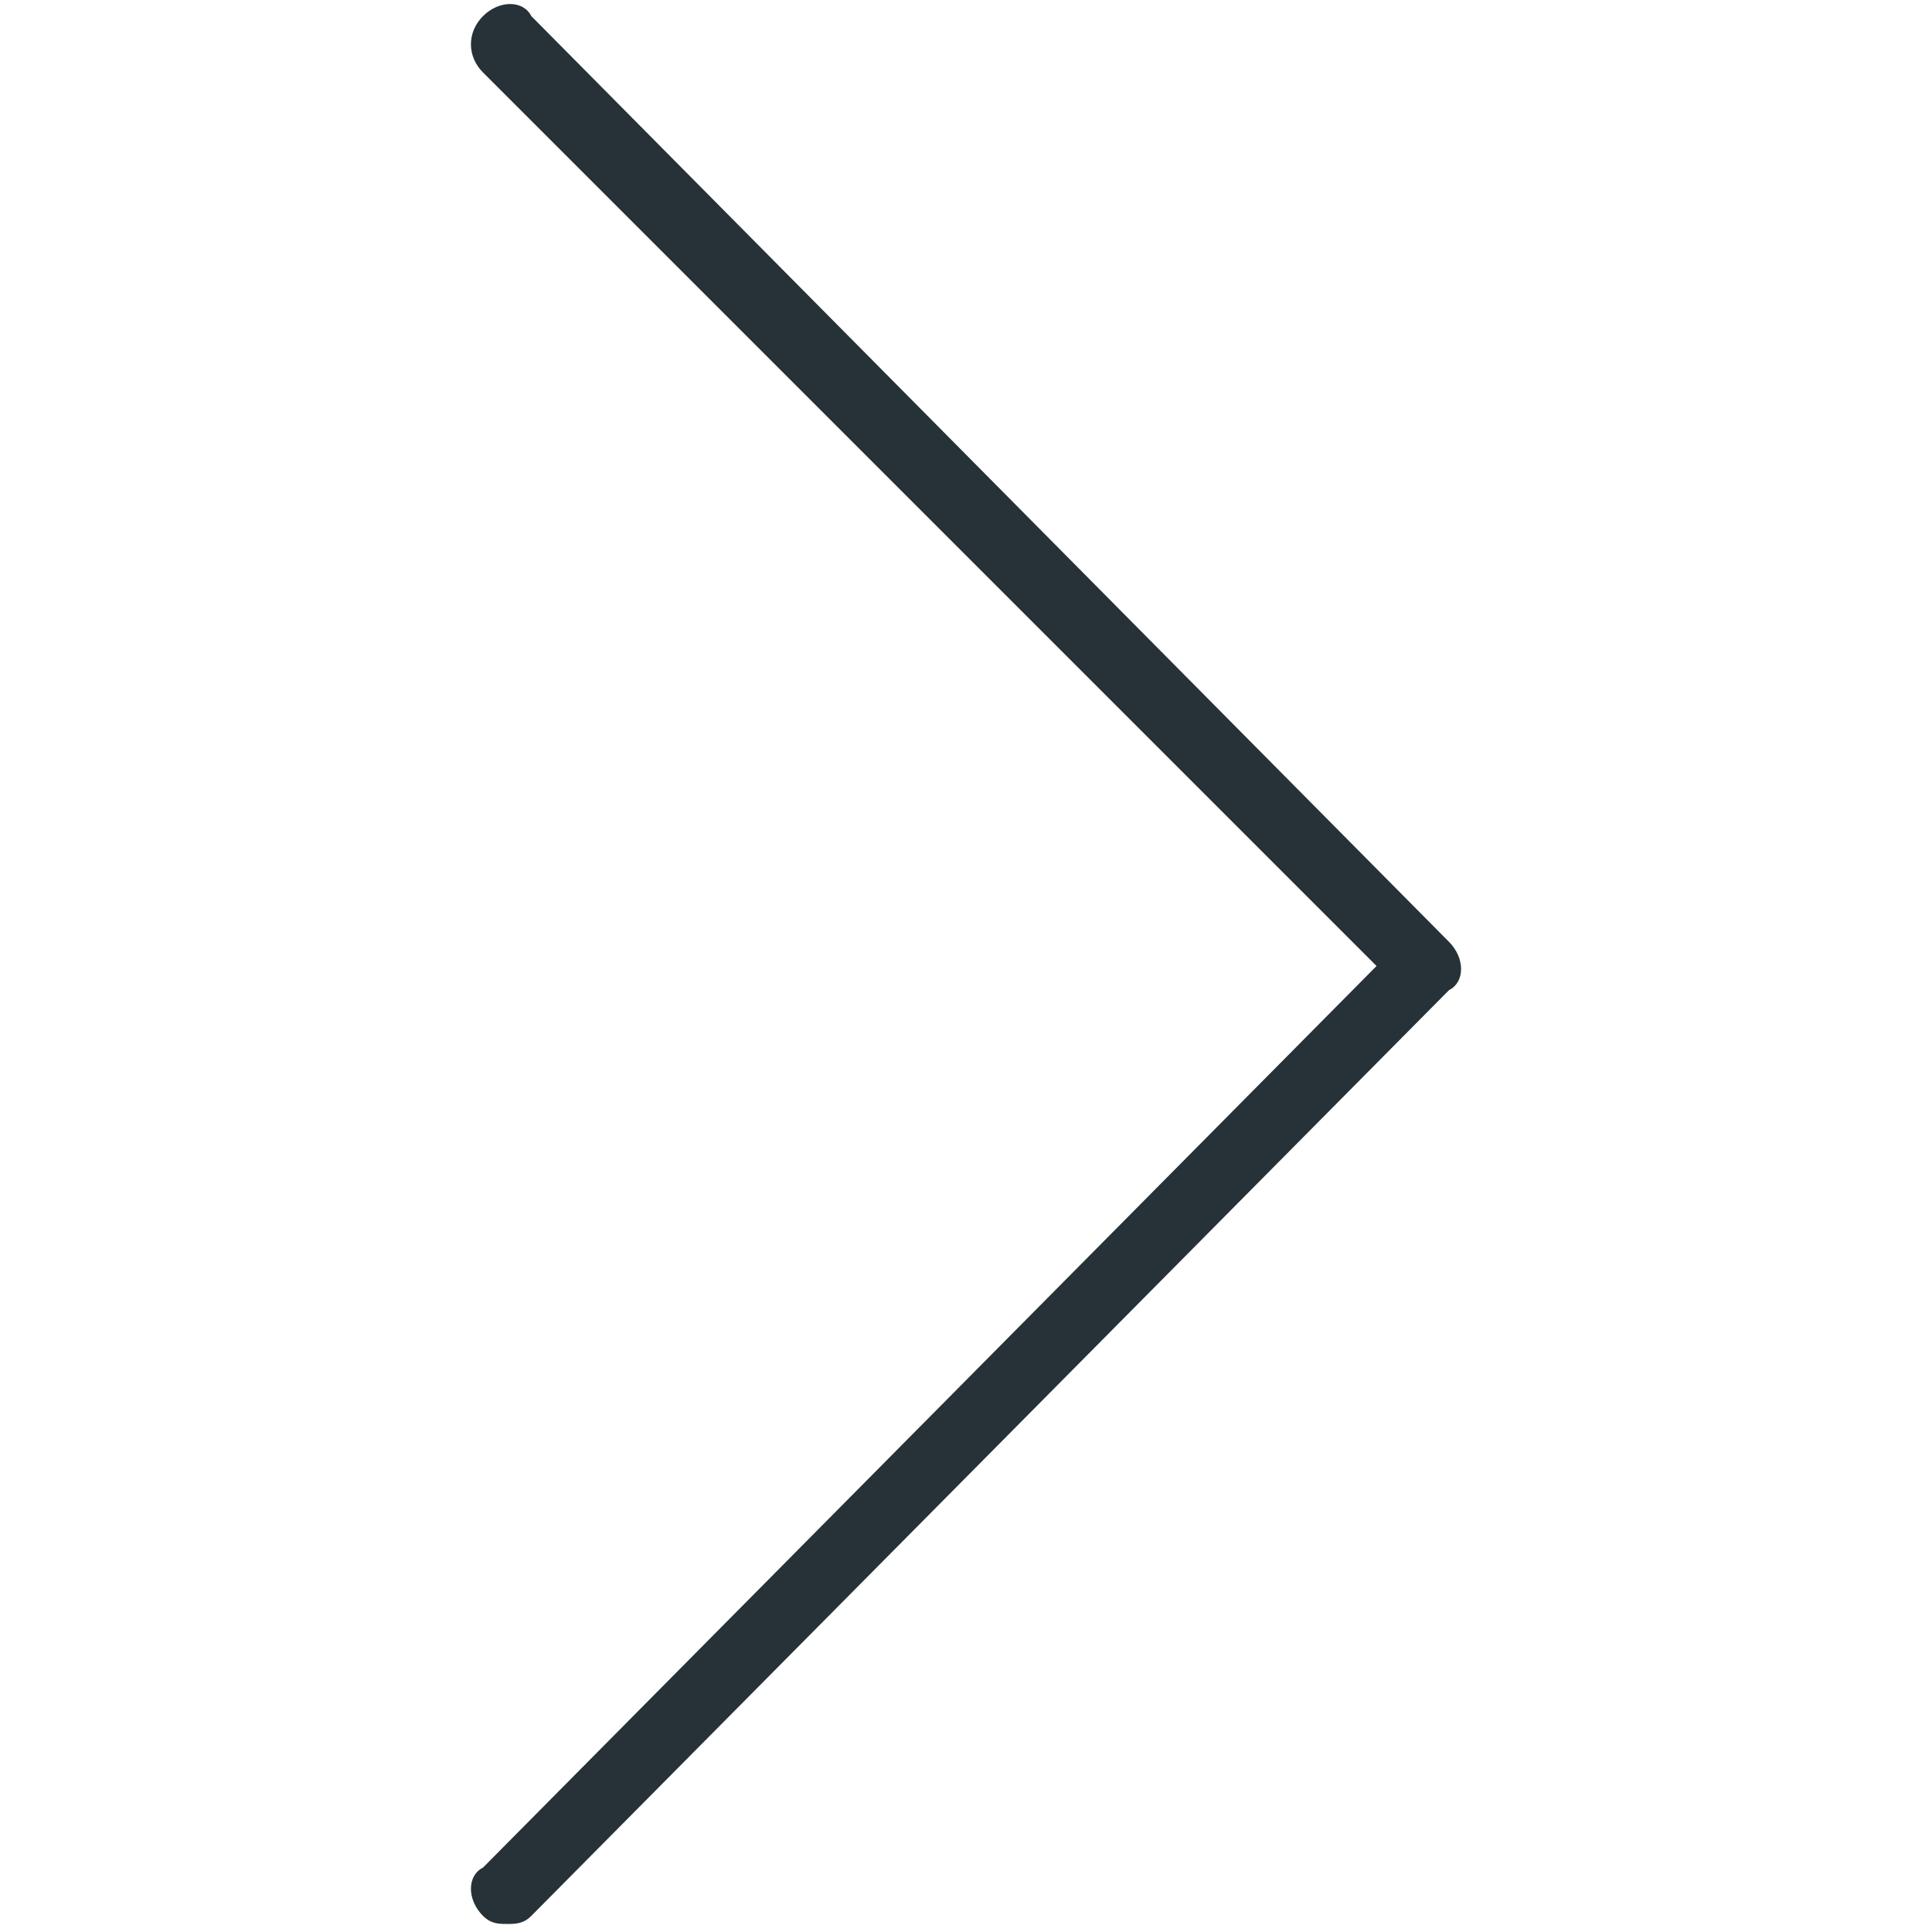 <svg xmlns="http://www.w3.org/2000/svg" viewBox="0 0 24 24" style="enable-background:new 0 0 24 24" xml:space="preserve"><path d="M6.3 23.9c-.1 0-.2 0-.3-.1-.2-.2-.2-.5 0-.6L17.1 12 6 .9C5.8.7 5.8.4 6 .2s.5-.2.6 0L18 11.7c.2.2.2.5 0 .6L6.6 23.8c-.1.1-.2.1-.3.1z" style="fill:#263238"/></svg>